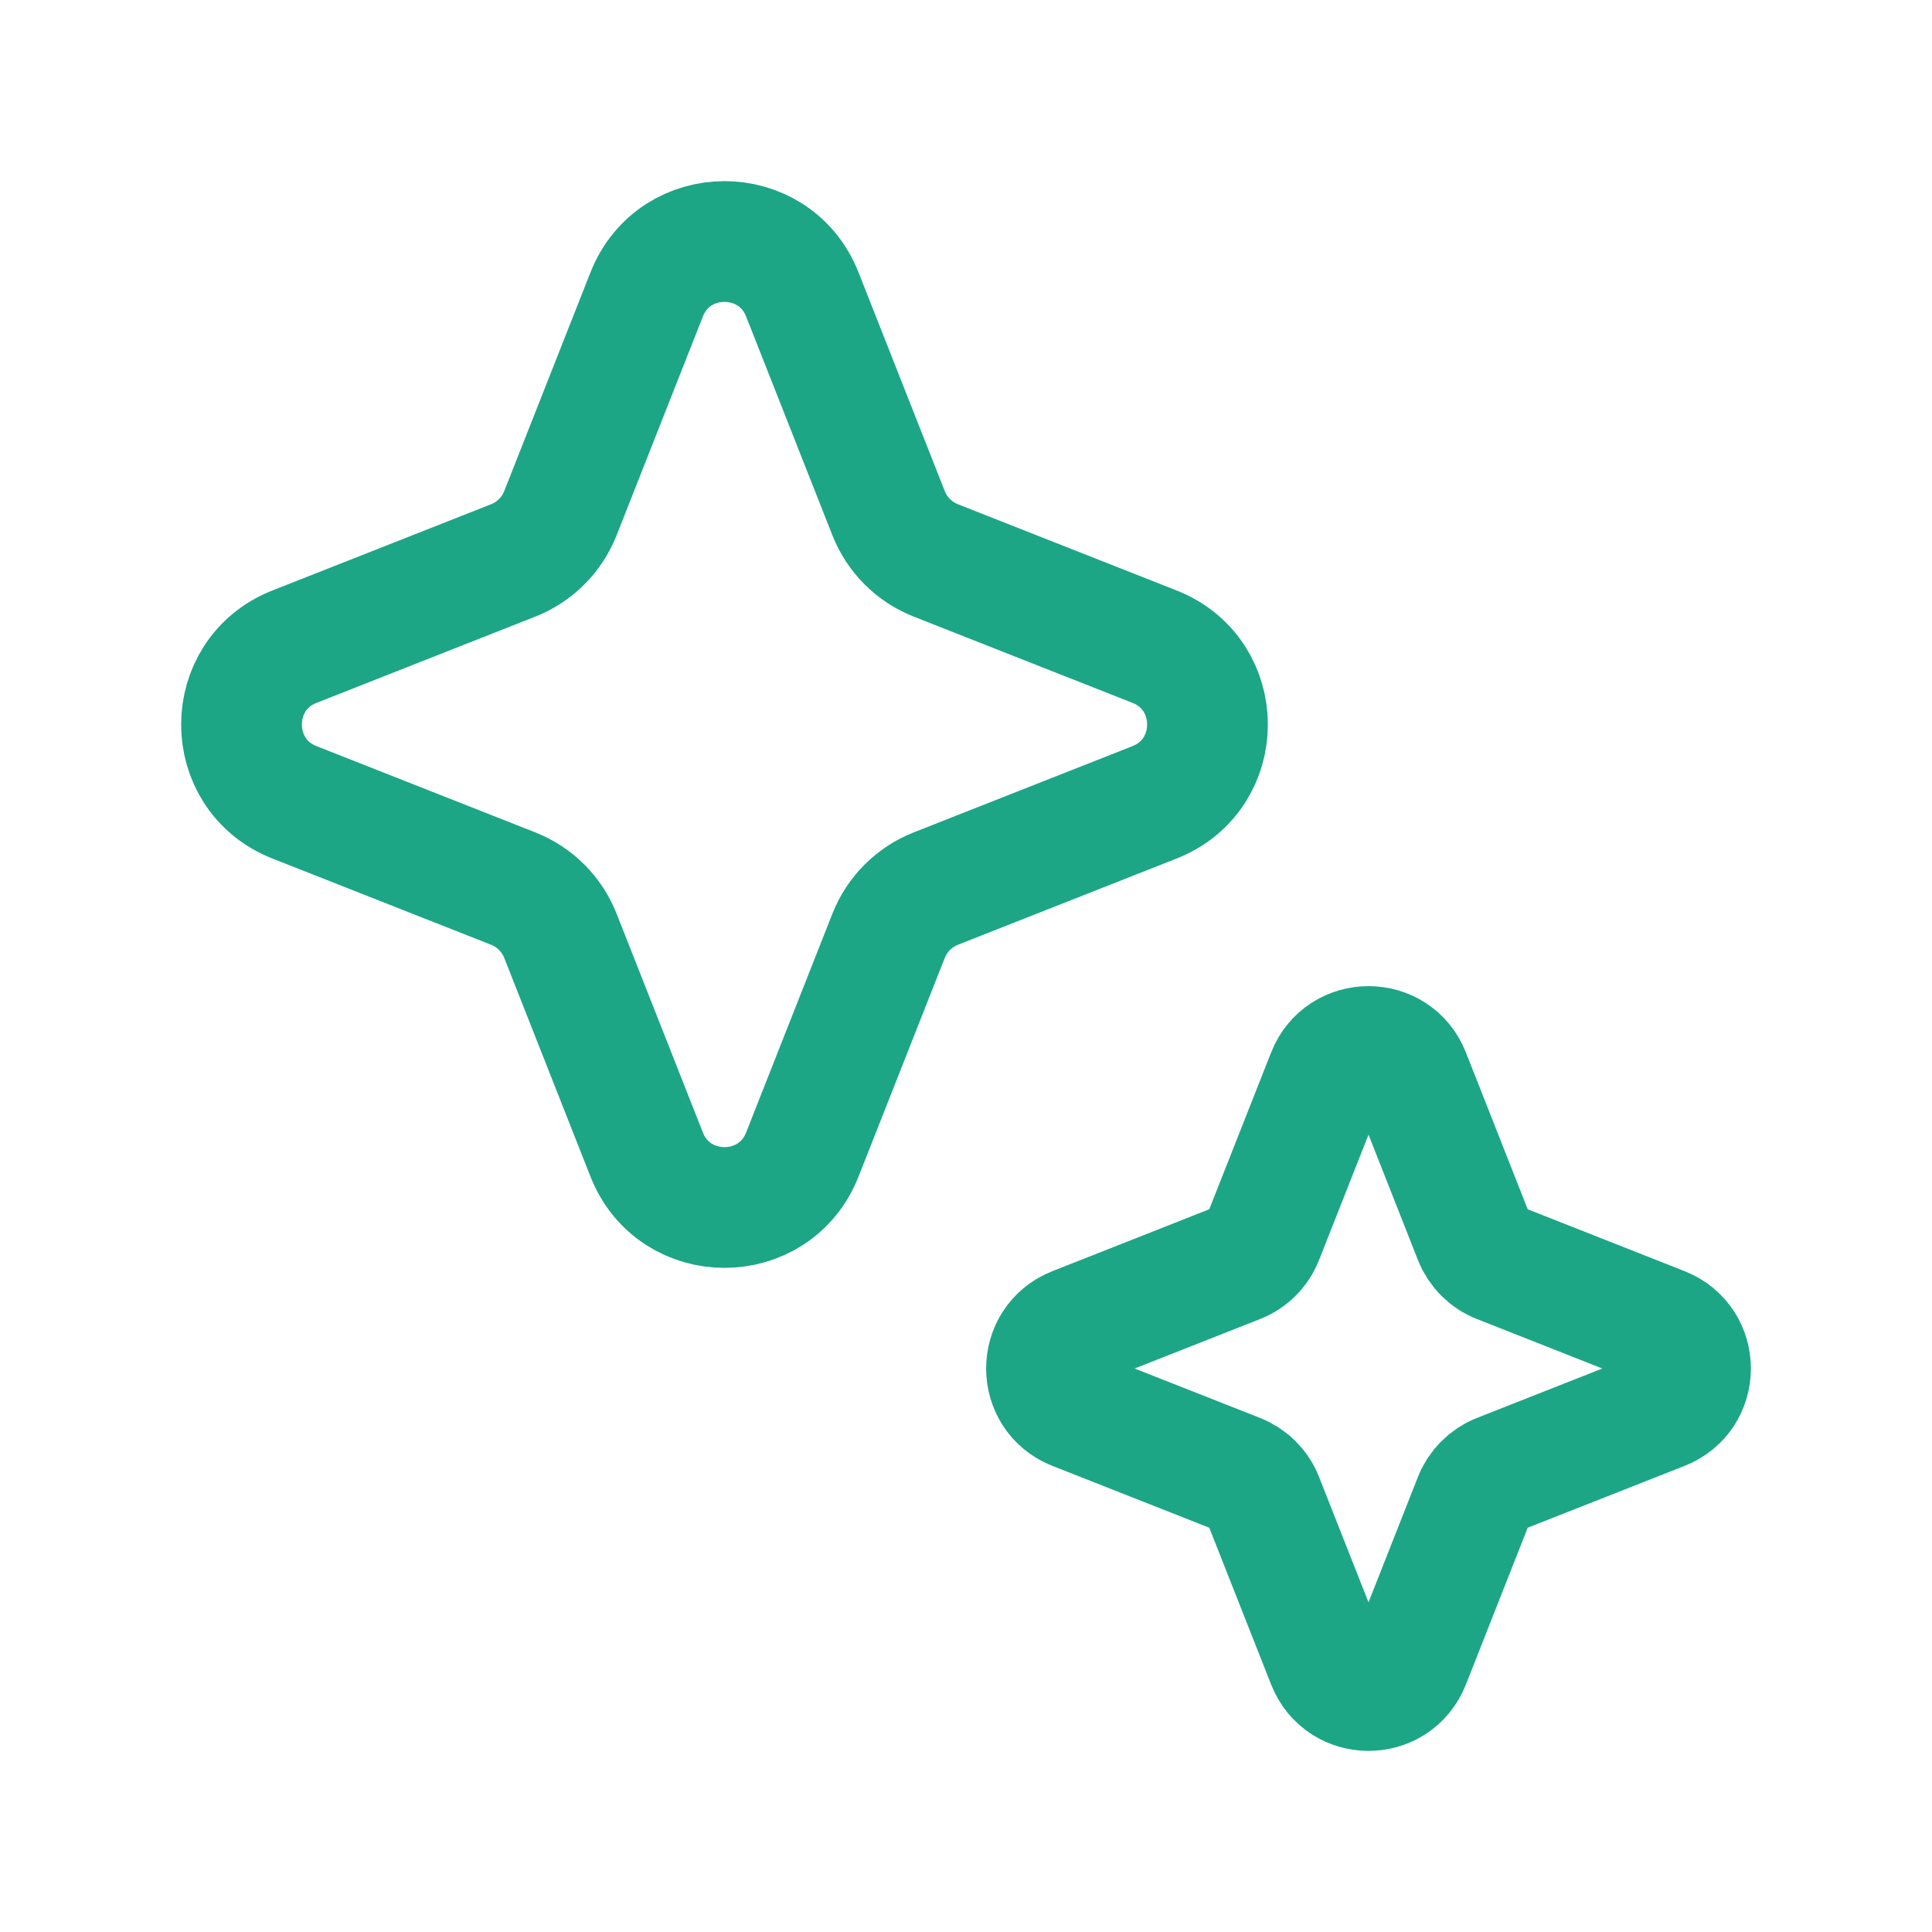 <svg width="32" height="32" viewBox="0 0 32 32" fill="none" xmlns="http://www.w3.org/2000/svg">
<path d="M10.711 4.877C11.172 3.708 12.828 3.708 13.289 4.877L14.718 8.501C14.859 8.858 15.142 9.141 15.499 9.282L19.123 10.711C20.292 11.172 20.292 12.828 19.123 13.289L15.499 14.718C15.142 14.859 14.859 15.142 14.718 15.499L13.289 19.123C12.828 20.292 11.172 20.292 10.711 19.123L9.282 15.499C9.141 15.142 8.858 14.859 8.501 14.718L4.877 13.289C3.708 12.828 3.708 11.172 4.877 10.711L8.501 9.282C8.858 9.141 9.141 8.858 9.282 8.501L10.711 4.877Z" stroke="#1CA686" stroke-width="2"/>
<path d="M21.985 17.797C22.229 17.179 23.105 17.179 23.349 17.797L24.416 20.504C24.491 20.693 24.64 20.843 24.829 20.917L27.536 21.985C28.155 22.229 28.155 23.105 27.536 23.349L24.829 24.416C24.64 24.491 24.491 24.64 24.416 24.829L23.349 27.536C23.105 28.155 22.229 28.155 21.985 27.536L20.917 24.829C20.843 24.64 20.693 24.491 20.504 24.416L17.797 23.349C17.179 23.105 17.179 22.229 17.797 21.985L20.504 20.917C20.693 20.843 20.843 20.693 20.917 20.504L21.985 17.797Z" stroke="#1CA686" stroke-width="2"/>
</svg>
